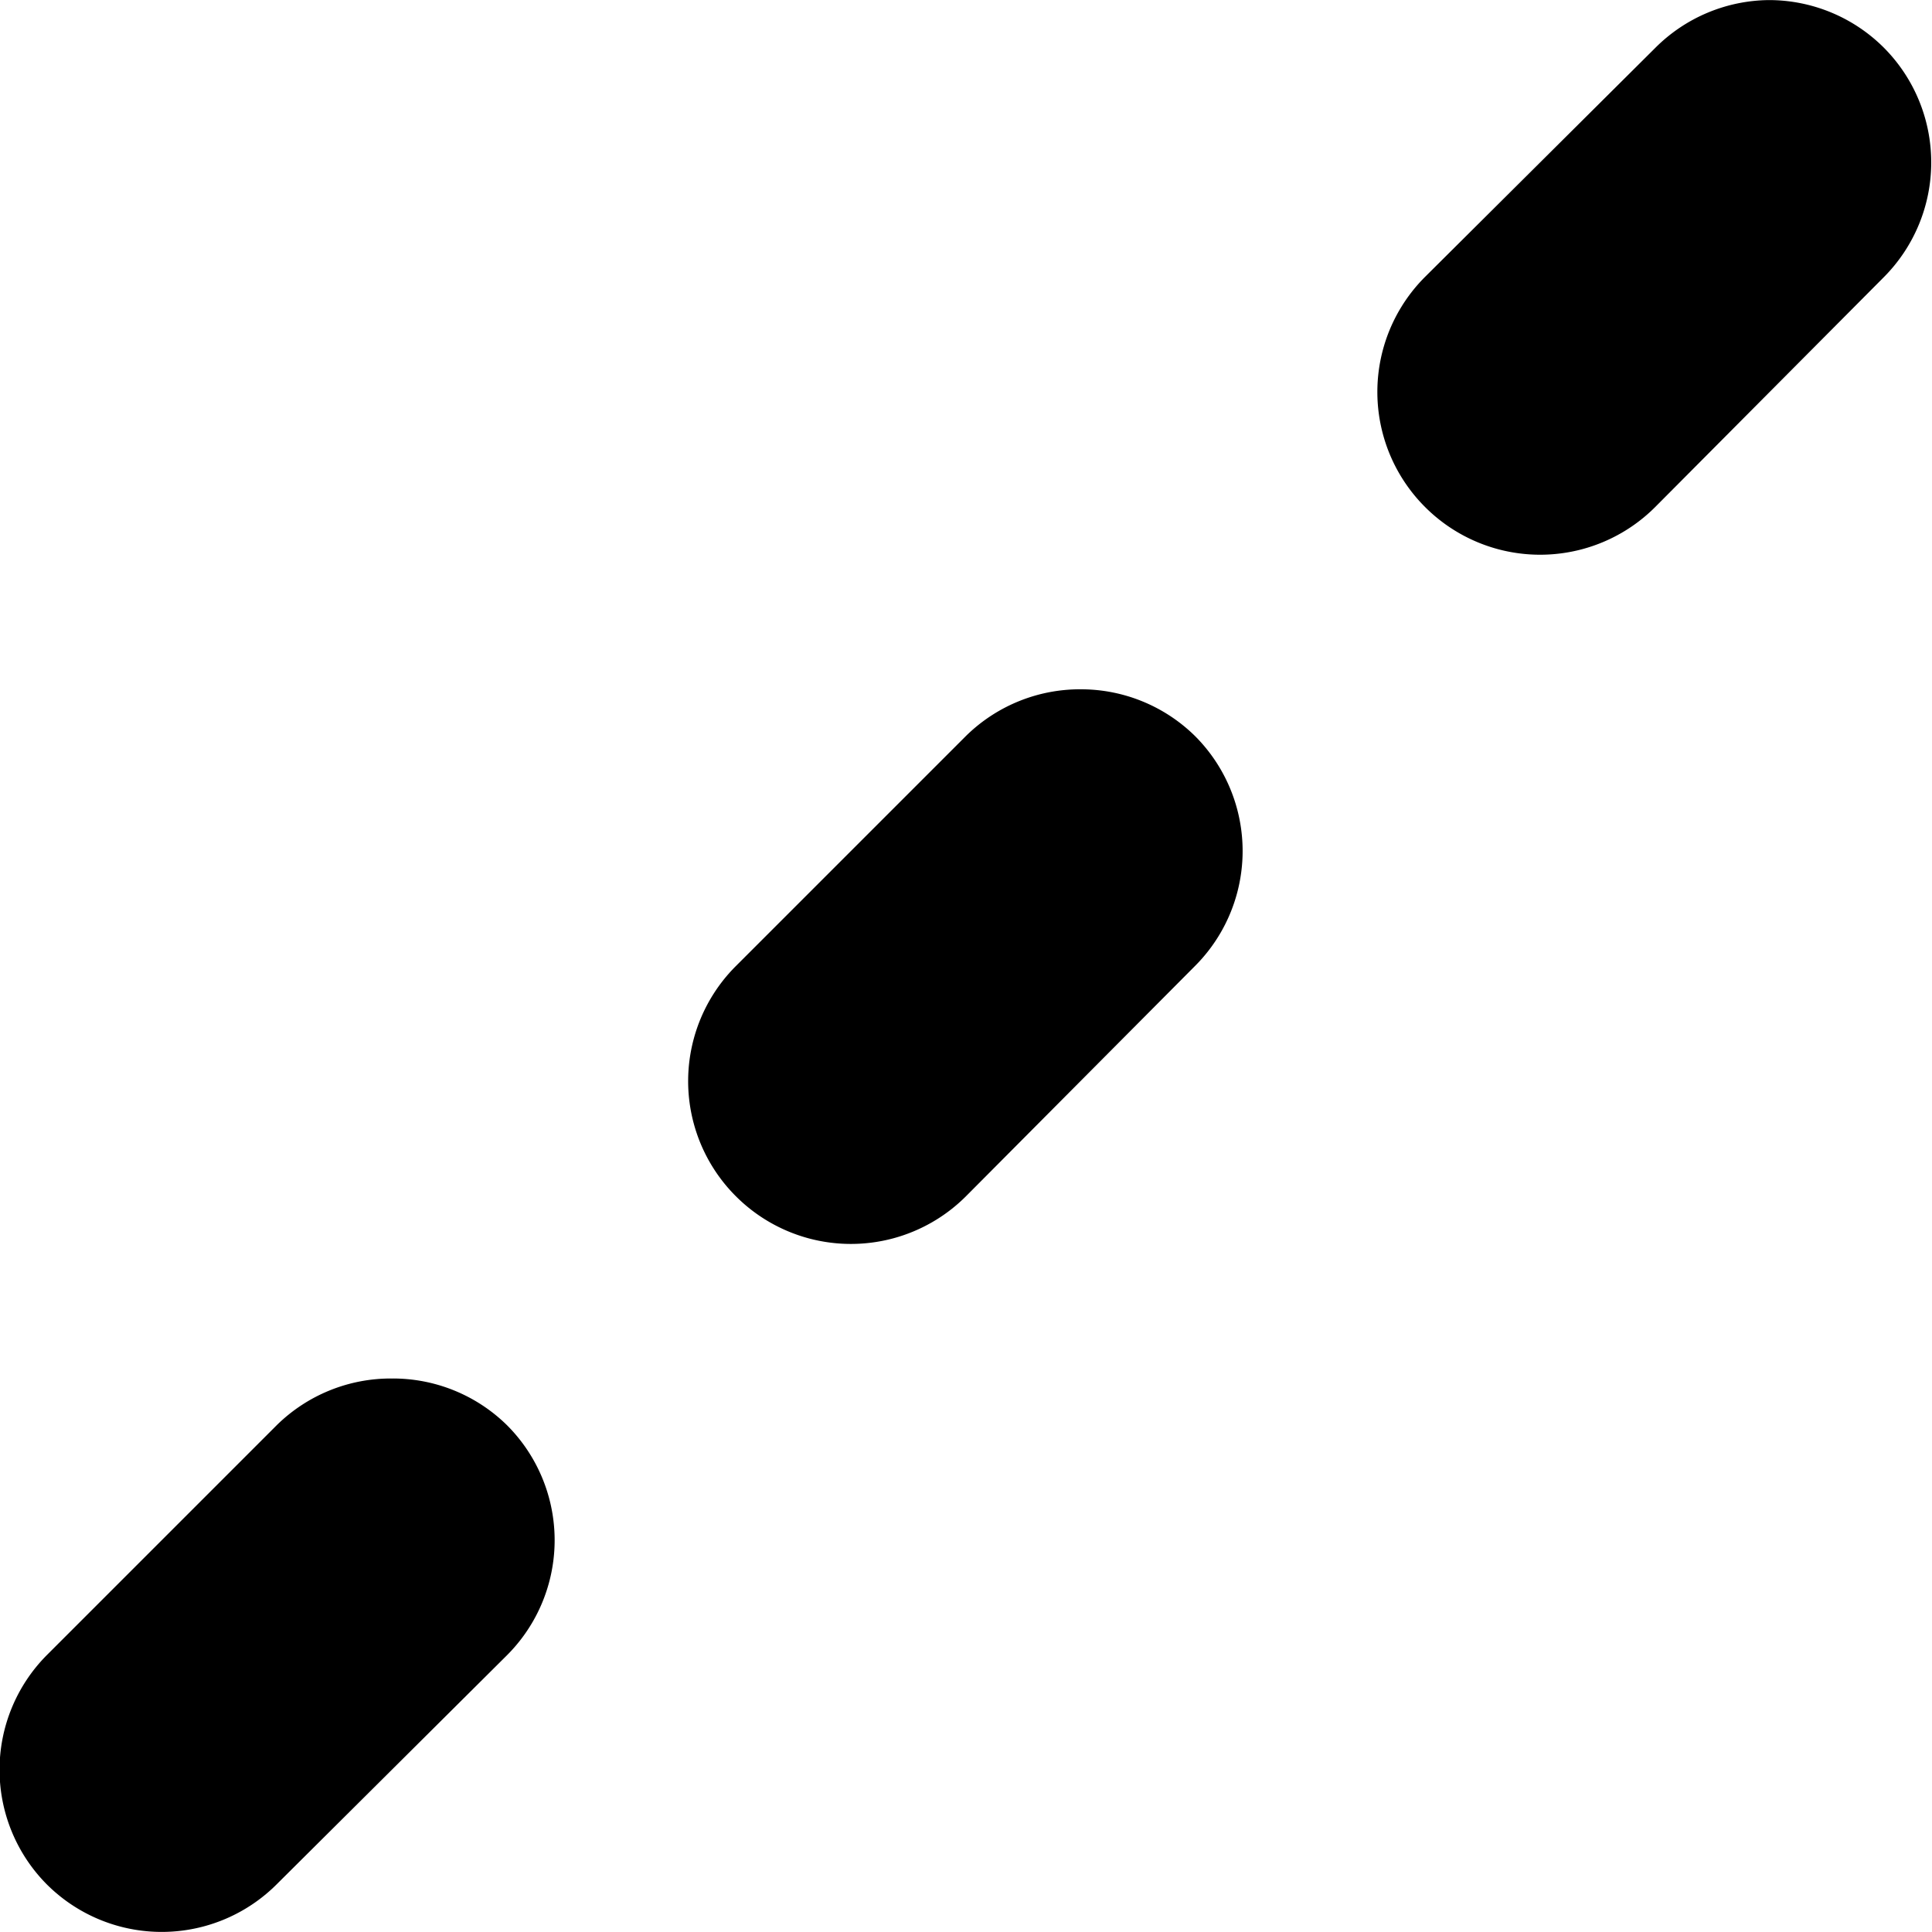 <?xml version="1.0" encoding="UTF-8" standalone="no"?>
<svg
   width="11.898"
   height="11.899"
   viewBox="0 0 3.148 3.148"
   version="1.1"
   id="svg4268"
   xmlns="http://www.w3.org/2000/svg"
   xmlns:svg="http://www.w3.org/2000/svg"
   xmlns:rdf="http://www.w3.org/1999/02/22-rdf-syntax-ns#"
   xmlns:cc="http://creativecommons.org/ns#"
   xmlns:dc="http://purl.org/dc/elements/1.1/">
  <defs
     id="defs4262" />
  <g
     id="comment-line"
     style="display:inline"
     transform="translate(-9.525,4.334)">
    <path
       style="color:#000000;fill:#000000;stroke-linecap:round;stroke-dasharray:0.529, 1.058;-inkscape-stroke:none"
       d="m 12.408,-4.334 a 0.265,0.265 0 0 0 -0.186,0.078 l -0.375,0.373 a 0.265,0.265 0 0 0 0,0.375 0.265,0.265 0 0 0 0.375,0 l 0.373,-0.375 a 0.265,0.265 0 0 0 0,-0.373 0.265,0.265 0 0 0 -0.188,-0.078 z m -1.121,1.123 a 0.265,0.265 0 0 0 -0.188,0.076 l -0.375,0.375 a 0.265,0.265 0 0 0 0,0.375 0.265,0.265 0 0 0 0.375,0 l 0.373,-0.375 a 0.265,0.265 0 0 0 0,-0.375 0.265,0.265 0 0 0 -0.186,-0.076 z m -1.123,1.123 a 0.265,0.265 0 0 0 -0.188,0.076 l -0.375,0.375 a 0.265,0.265 0 0 0 0,0.373 0.265,0.265 0 0 0 0.375,0 l 0.375,-0.373 a 0.265,0.265 0 0 0 0,-0.375 0.265,0.265 0 0 0 -0.188,-0.076 z"
       id="path914" />
  </g>
</svg>
